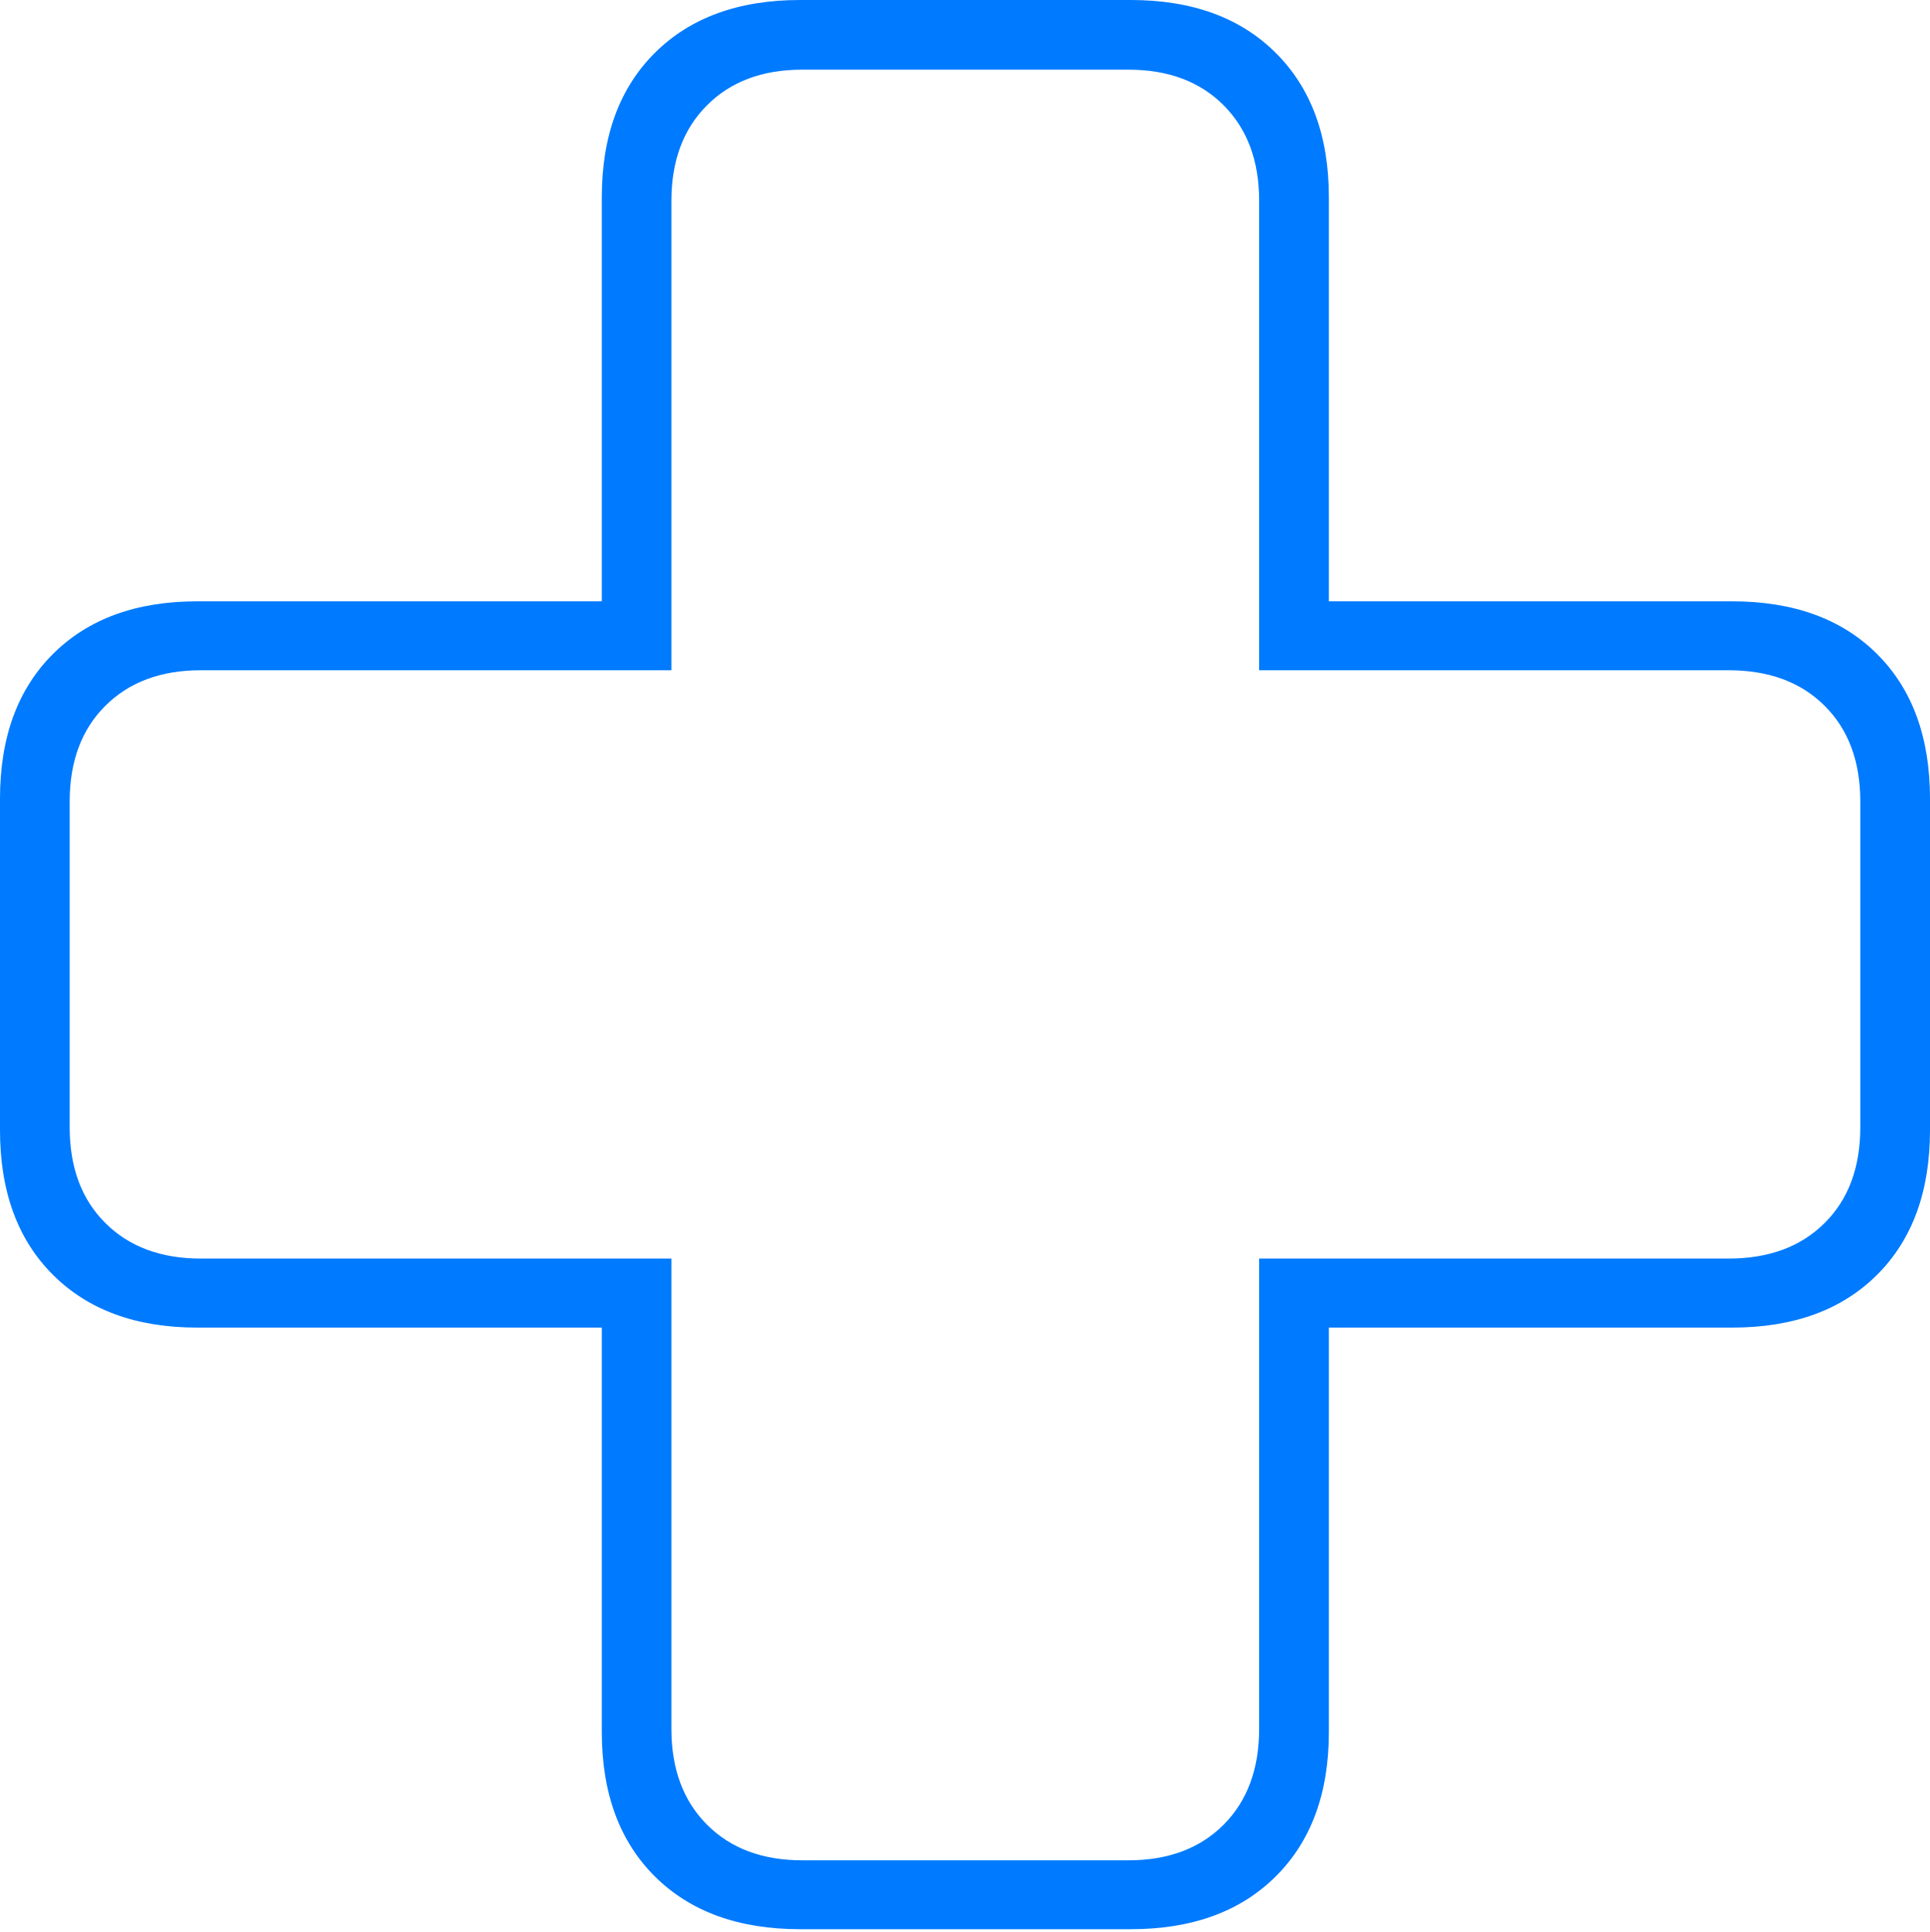 <?xml version="1.0" encoding="UTF-8"?>
<!--Generator: Apple Native CoreSVG 175-->
<!DOCTYPE svg
PUBLIC "-//W3C//DTD SVG 1.1//EN"
       "http://www.w3.org/Graphics/SVG/1.1/DTD/svg11.dtd">
<svg version="1.1" xmlns="http://www.w3.org/2000/svg" xmlns:xlink="http://www.w3.org/1999/xlink" width="20.191" height="20.213">
 <g>
  <rect height="20.213" opacity="0" width="20.191" x="0" y="0"/>
  <path d="M0 11.824Q0 12.786 0.553 13.338Q1.106 13.891 2.063 13.891L6.296 13.891L6.296 18.124Q6.296 19.081 6.851 19.634Q7.407 20.186 8.369 20.186L11.829 20.186Q12.791 20.186 13.346 19.634Q13.902 19.081 13.902 18.124L13.902 13.891L18.121 13.891Q19.085 13.891 19.638 13.338Q20.191 12.786 20.191 11.824L20.191 8.358Q20.191 7.396 19.638 6.844Q19.085 6.292 18.121 6.292L13.902 6.292L13.902 2.063Q13.902 1.106 13.346 0.553Q12.791 0 11.829 0L8.369 0Q7.407 0 6.851 0.553Q6.296 1.106 6.296 2.063L6.296 6.292L2.063 6.292Q1.106 6.292 0.553 6.844Q0 7.396 0 8.358ZM0.729 11.795L0.729 8.387Q0.729 7.756 1.102 7.385Q1.475 7.013 2.101 7.013L7.024 7.013L7.024 2.101Q7.024 1.475 7.396 1.102Q7.768 0.729 8.391 0.729L11.806 0.729Q12.43 0.729 12.802 1.102Q13.173 1.475 13.173 2.101L13.173 7.013L18.082 7.013Q18.716 7.013 19.089 7.385Q19.462 7.756 19.462 8.387L19.462 11.795Q19.462 12.426 19.089 12.797Q18.716 13.169 18.082 13.169L13.173 13.169L13.173 18.088Q13.173 18.719 12.802 19.092Q12.43 19.465 11.806 19.465L8.391 19.465Q7.768 19.465 7.396 19.092Q7.024 18.719 7.024 18.088L7.024 13.169L2.101 13.169Q1.475 13.169 1.102 12.797Q0.729 12.426 0.729 11.795Z" fill="#007aff"/>
 </g>
</svg>
